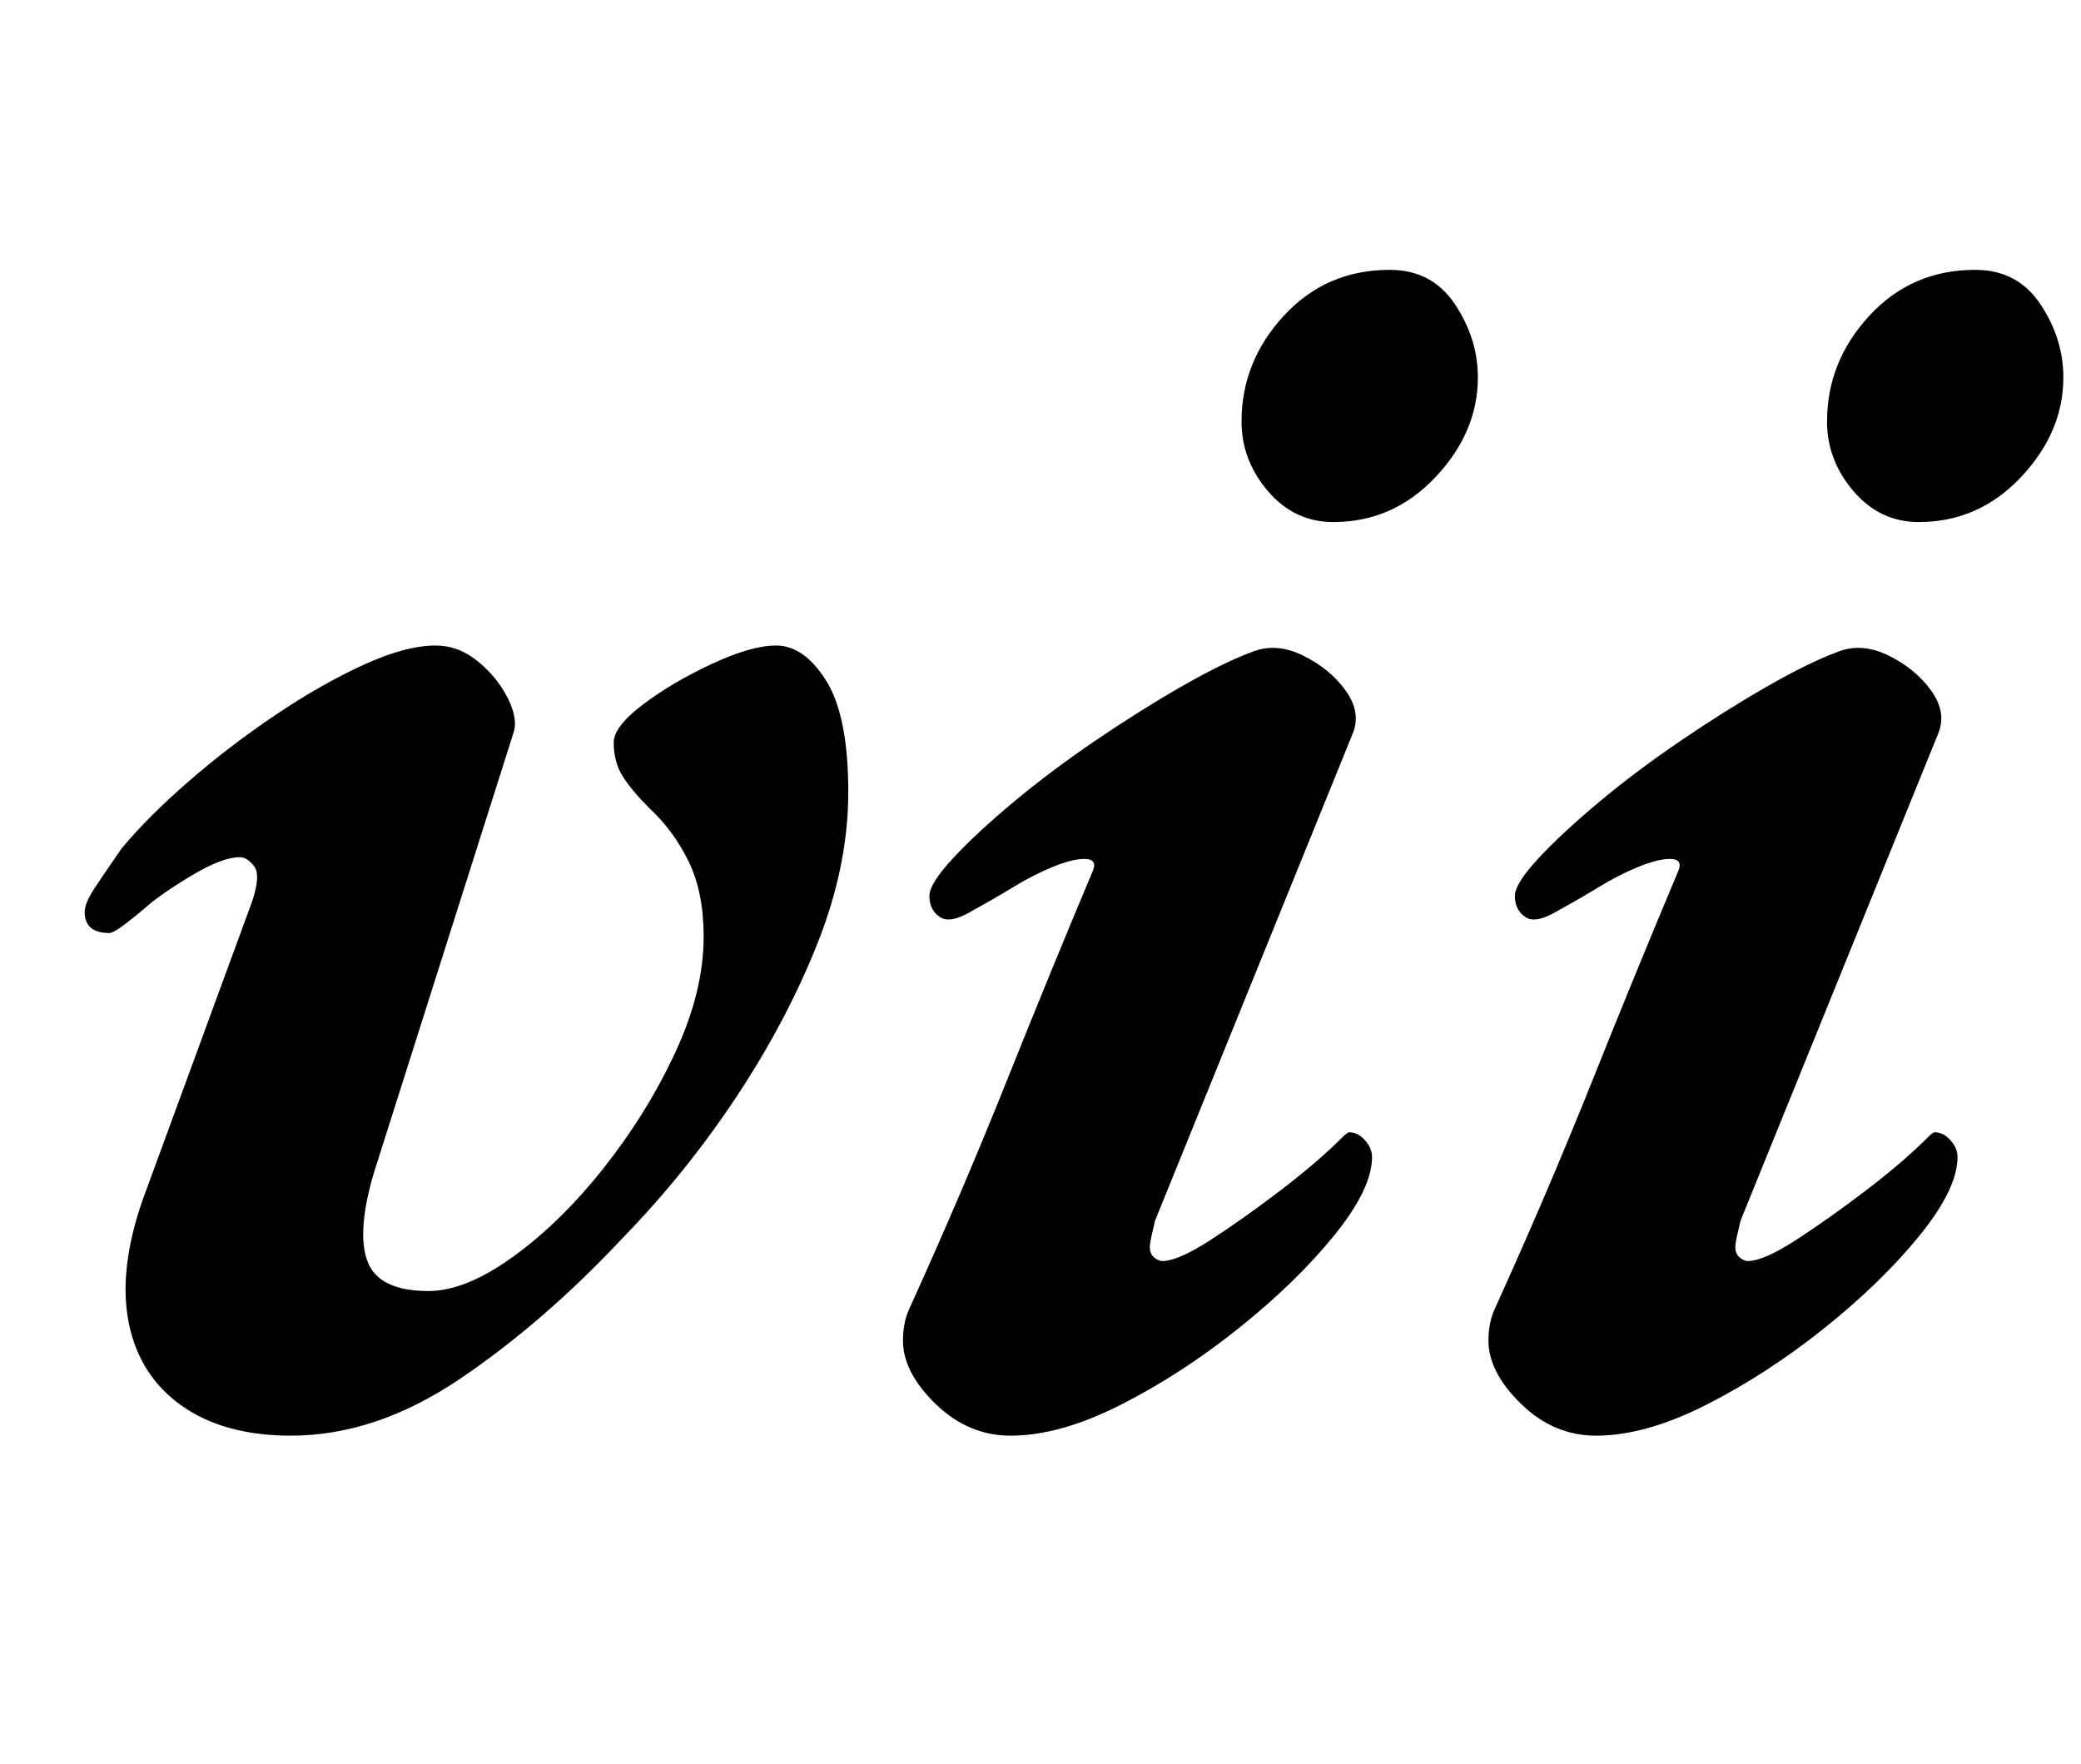 <?xml version="1.0" standalone="no"?>
<!DOCTYPE svg PUBLIC "-//W3C//DTD SVG 1.1//EN" "http://www.w3.org/Graphics/SVG/1.1/DTD/svg11.dtd" >
<svg xmlns="http://www.w3.org/2000/svg" xmlns:xlink="http://www.w3.org/1999/xlink" version="1.1" viewBox="-10 0 1180 1000">
  <g transform="matrix(1 0 0 -1 0 800)">
   <path fill="currentColor"
d="M155 -14q-38 0 -62 17t-30 47t8 70l62 169q5 15 1 20t-8 5q-10 0 -27.5 -10.5t-26.5 -18.5q-7 -6 -12.5 -10t-7.5 -4q-14 0 -14 12q0 5 6 14t15 22q15 18 38 38t49 37.5t50 28.5t41 11q13 0 24 -9t17 -21t3 -20l-79 -249q-10 -34 -3.5 -50.5t34.5 -16.5q21 0 48 19.5
t51.5 50.5t40.5 65.5t16 65.5q0 25 -8.5 42.5t-22.5 30.5q-10 10 -15 18t-5 19q0 9 16.5 21.5t39 23t36.5 10.5q16 0 28.5 -20t12.5 -63q0 -42 -17.5 -86t-46 -87t-64.5 -80q-45 -48 -92.5 -80t-95.5 -32zM563 -14q-24 0 -42.5 18t-18.5 36q0 5 1 10t4 11q29 64 54 126.5
t49 119.5q2 6 -5 6t-18 -4.5t-22.5 -11.5t-22.5 -13q-13 -8 -19 -4t-6 12q0 7 13.5 21.5t34.5 32t46 34.5t48.5 30.5t39.5 19.5q14 6 29.5 -1.5t24.5 -20t4 -24.5l-112 -276q-1 -4 -2 -8.5t-1 -6.5q0 -4 2.5 -6t4.5 -2q9 0 27.5 12t39.5 28t35 30q3 3 4 3q5 0 9 -4.5t4 -9.5
q0 -18 -21.5 -44.5t-54 -52.5t-67 -43.5t-62.5 -17.5zM746 504q-22 0 -37 17.5t-15 39.5q0 34 24 60t60 26q24 0 37 -19.5t13 -41.5q0 -31 -24 -56.5t-58 -25.5zM895 -14q-24 0 -42.5 18t-18.5 36q0 5 1 10t4 11q29 64 54 126.5t49 119.5q2 6 -5 6t-18 -4.5t-22.5 -11.5
t-22.5 -13q-13 -8 -19 -4t-6 12q0 7 13.5 21.5t34.5 32t46 34.5t48.5 30.5t39.5 19.5q14 6 29.5 -1.5t24.5 -20t4 -24.5l-112 -276q-1 -4 -2 -8.5t-1 -6.5q0 -4 2.5 -6t4.5 -2q9 0 27.5 12t39.5 28t35 30q3 3 4 3q5 0 9 -4.5t4 -9.5q0 -18 -21.5 -44.5t-54 -52.5t-67 -43.5
t-62.5 -17.5zM1078 504q-22 0 -37 17.5t-15 39.5q0 34 24 60t60 26q24 0 37 -19.5t13 -41.5q0 -31 -24 -56.5t-58 -25.5z" />
  </g>

</svg>
